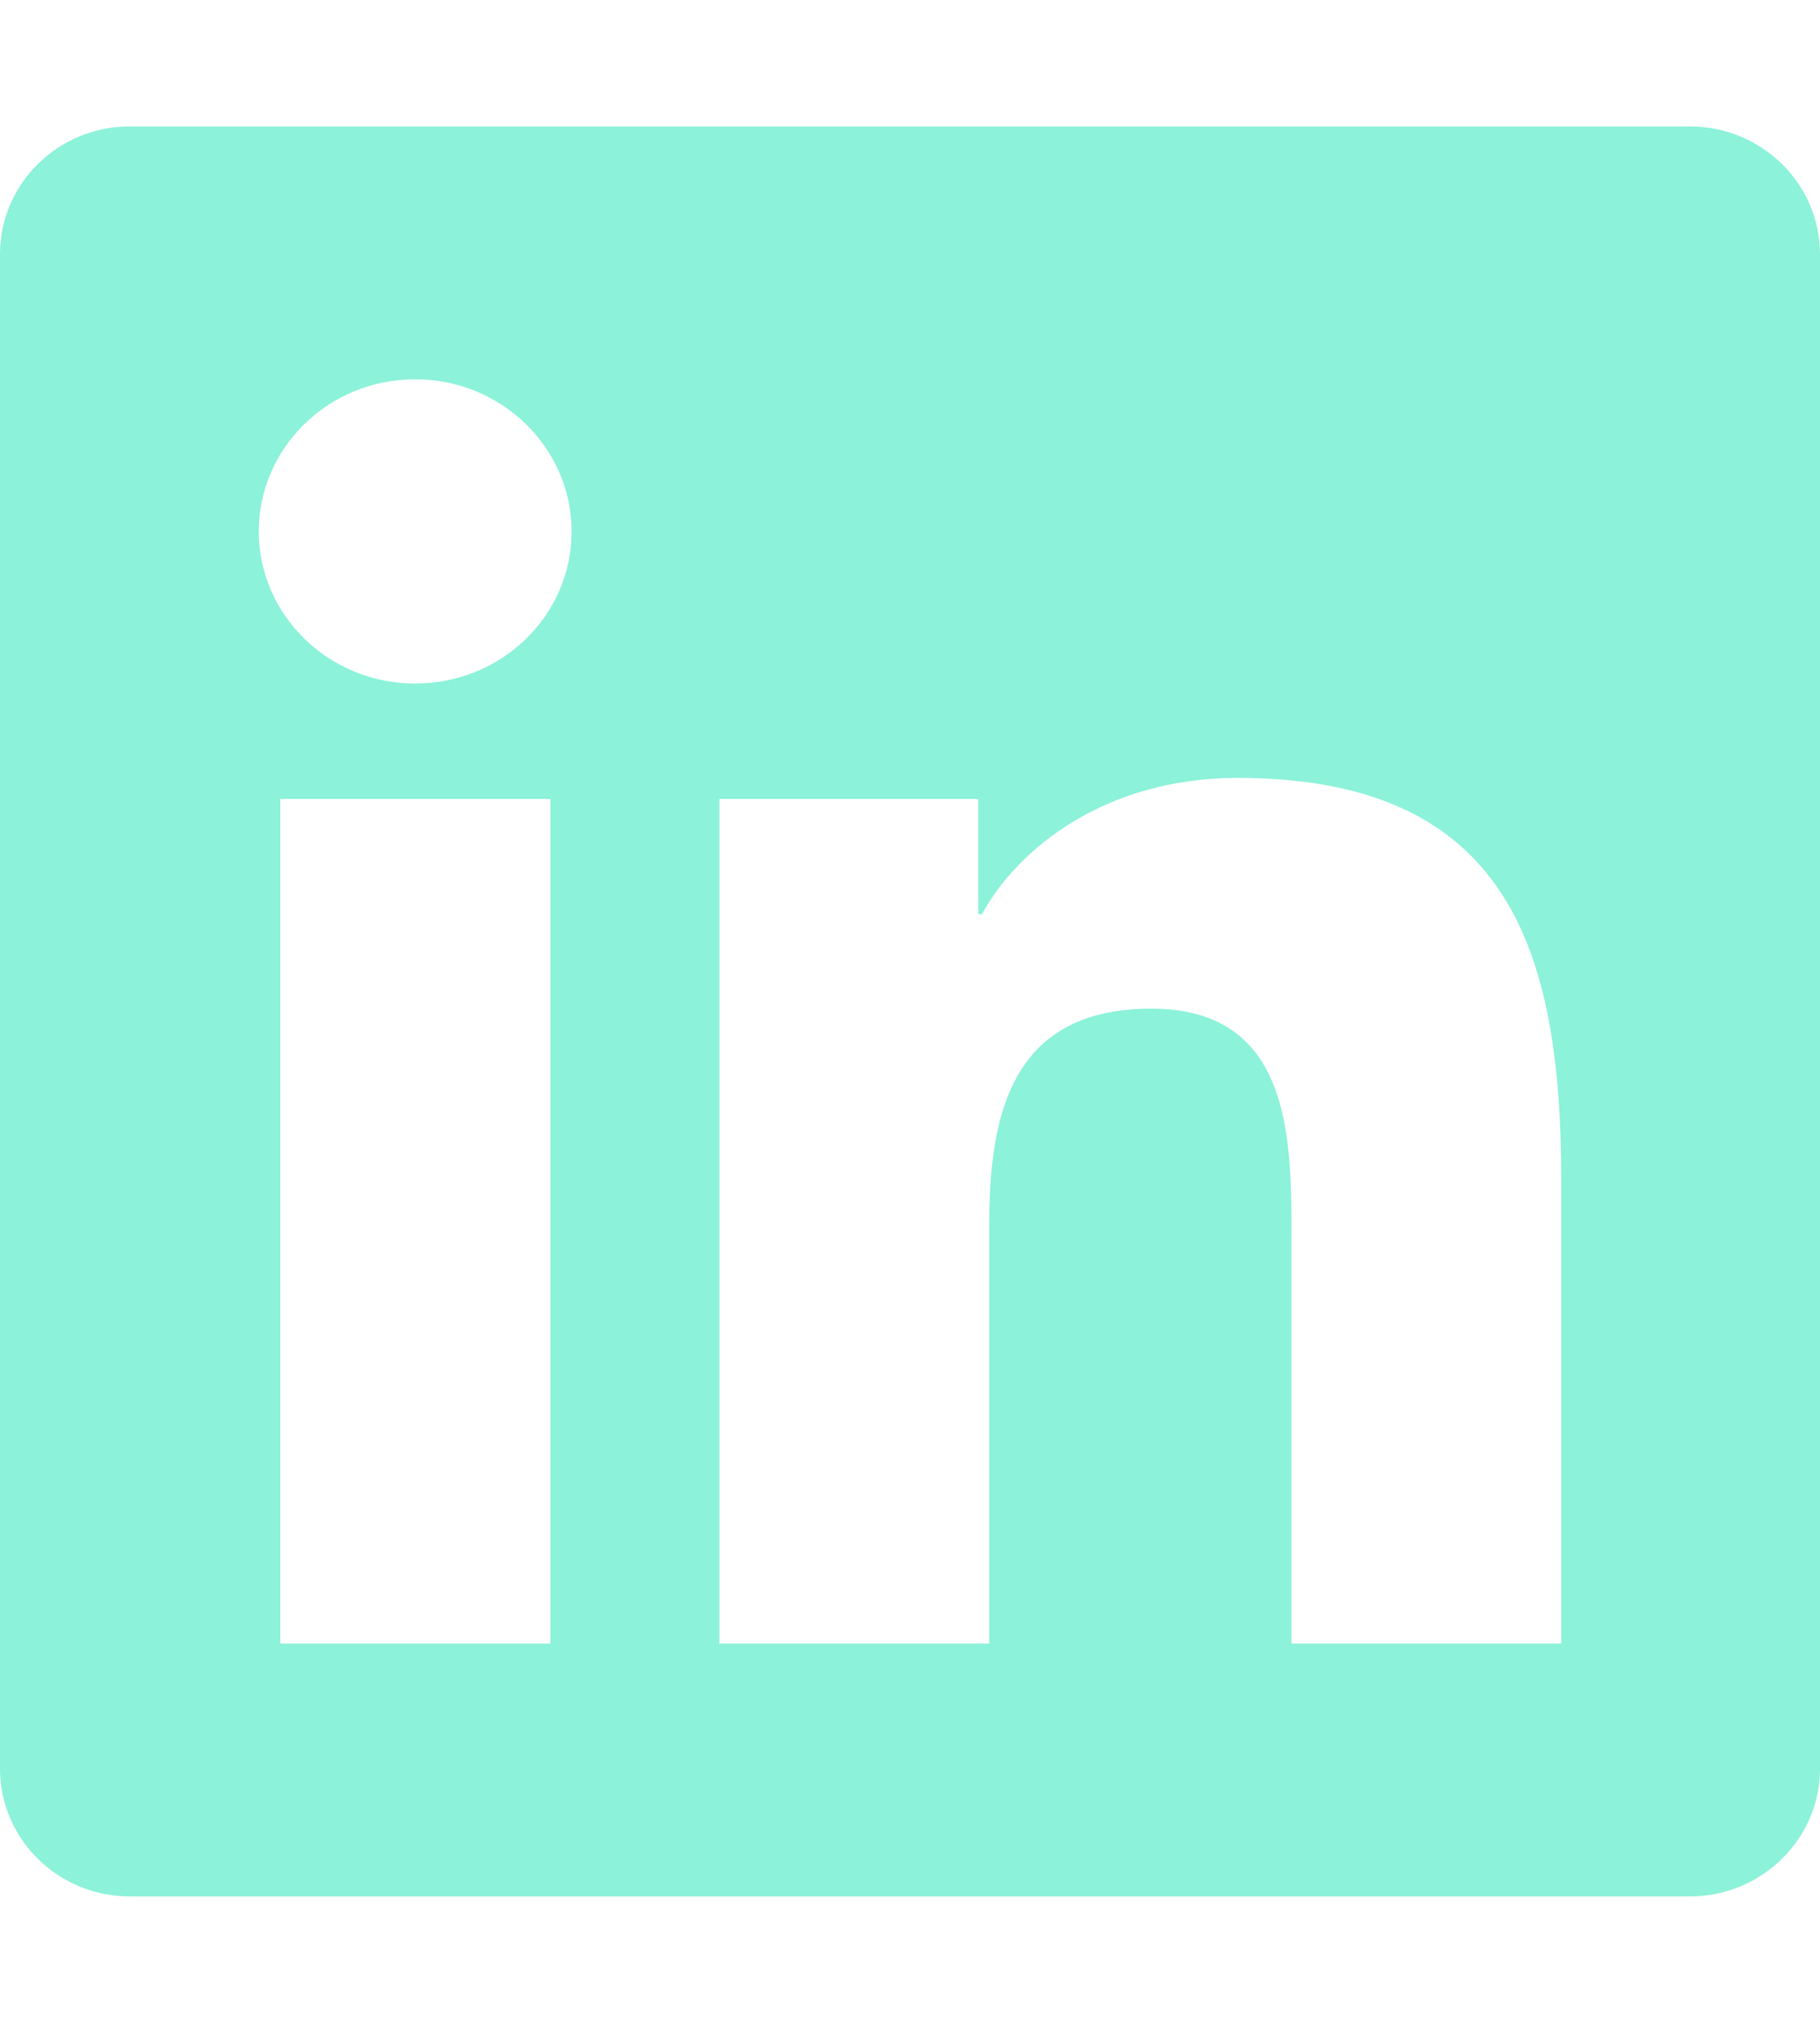 <svg width="27" height="30" viewBox="0 0 27 30" fill="none" xmlns="http://www.w3.org/2000/svg">
<path d="M25.071 1.875H1.923C0.862 1.875 0 2.725 0 3.768V26.232C0 27.275 0.862 28.125 1.923 28.125H25.071C26.132 28.125 27 27.275 27 26.232V3.768C27 2.725 26.132 1.875 25.071 1.875ZM8.16 24.375H4.158V11.848H8.166V24.375H8.16ZM6.159 10.137C4.876 10.137 3.839 9.123 3.839 7.881C3.839 6.639 4.876 5.625 6.159 5.625C7.437 5.625 8.48 6.639 8.48 7.881C8.48 9.129 7.443 10.137 6.159 10.137V10.137ZM23.161 24.375H19.159V18.281C19.159 16.828 19.129 14.959 17.08 14.959C14.995 14.959 14.675 16.541 14.675 18.176V24.375H10.673V11.848H14.512V13.559H14.567C15.103 12.574 16.411 11.537 18.358 11.537C22.408 11.537 23.161 14.133 23.161 17.508V24.375V24.375Z" fill="#8CF2D9"/>
</svg>
